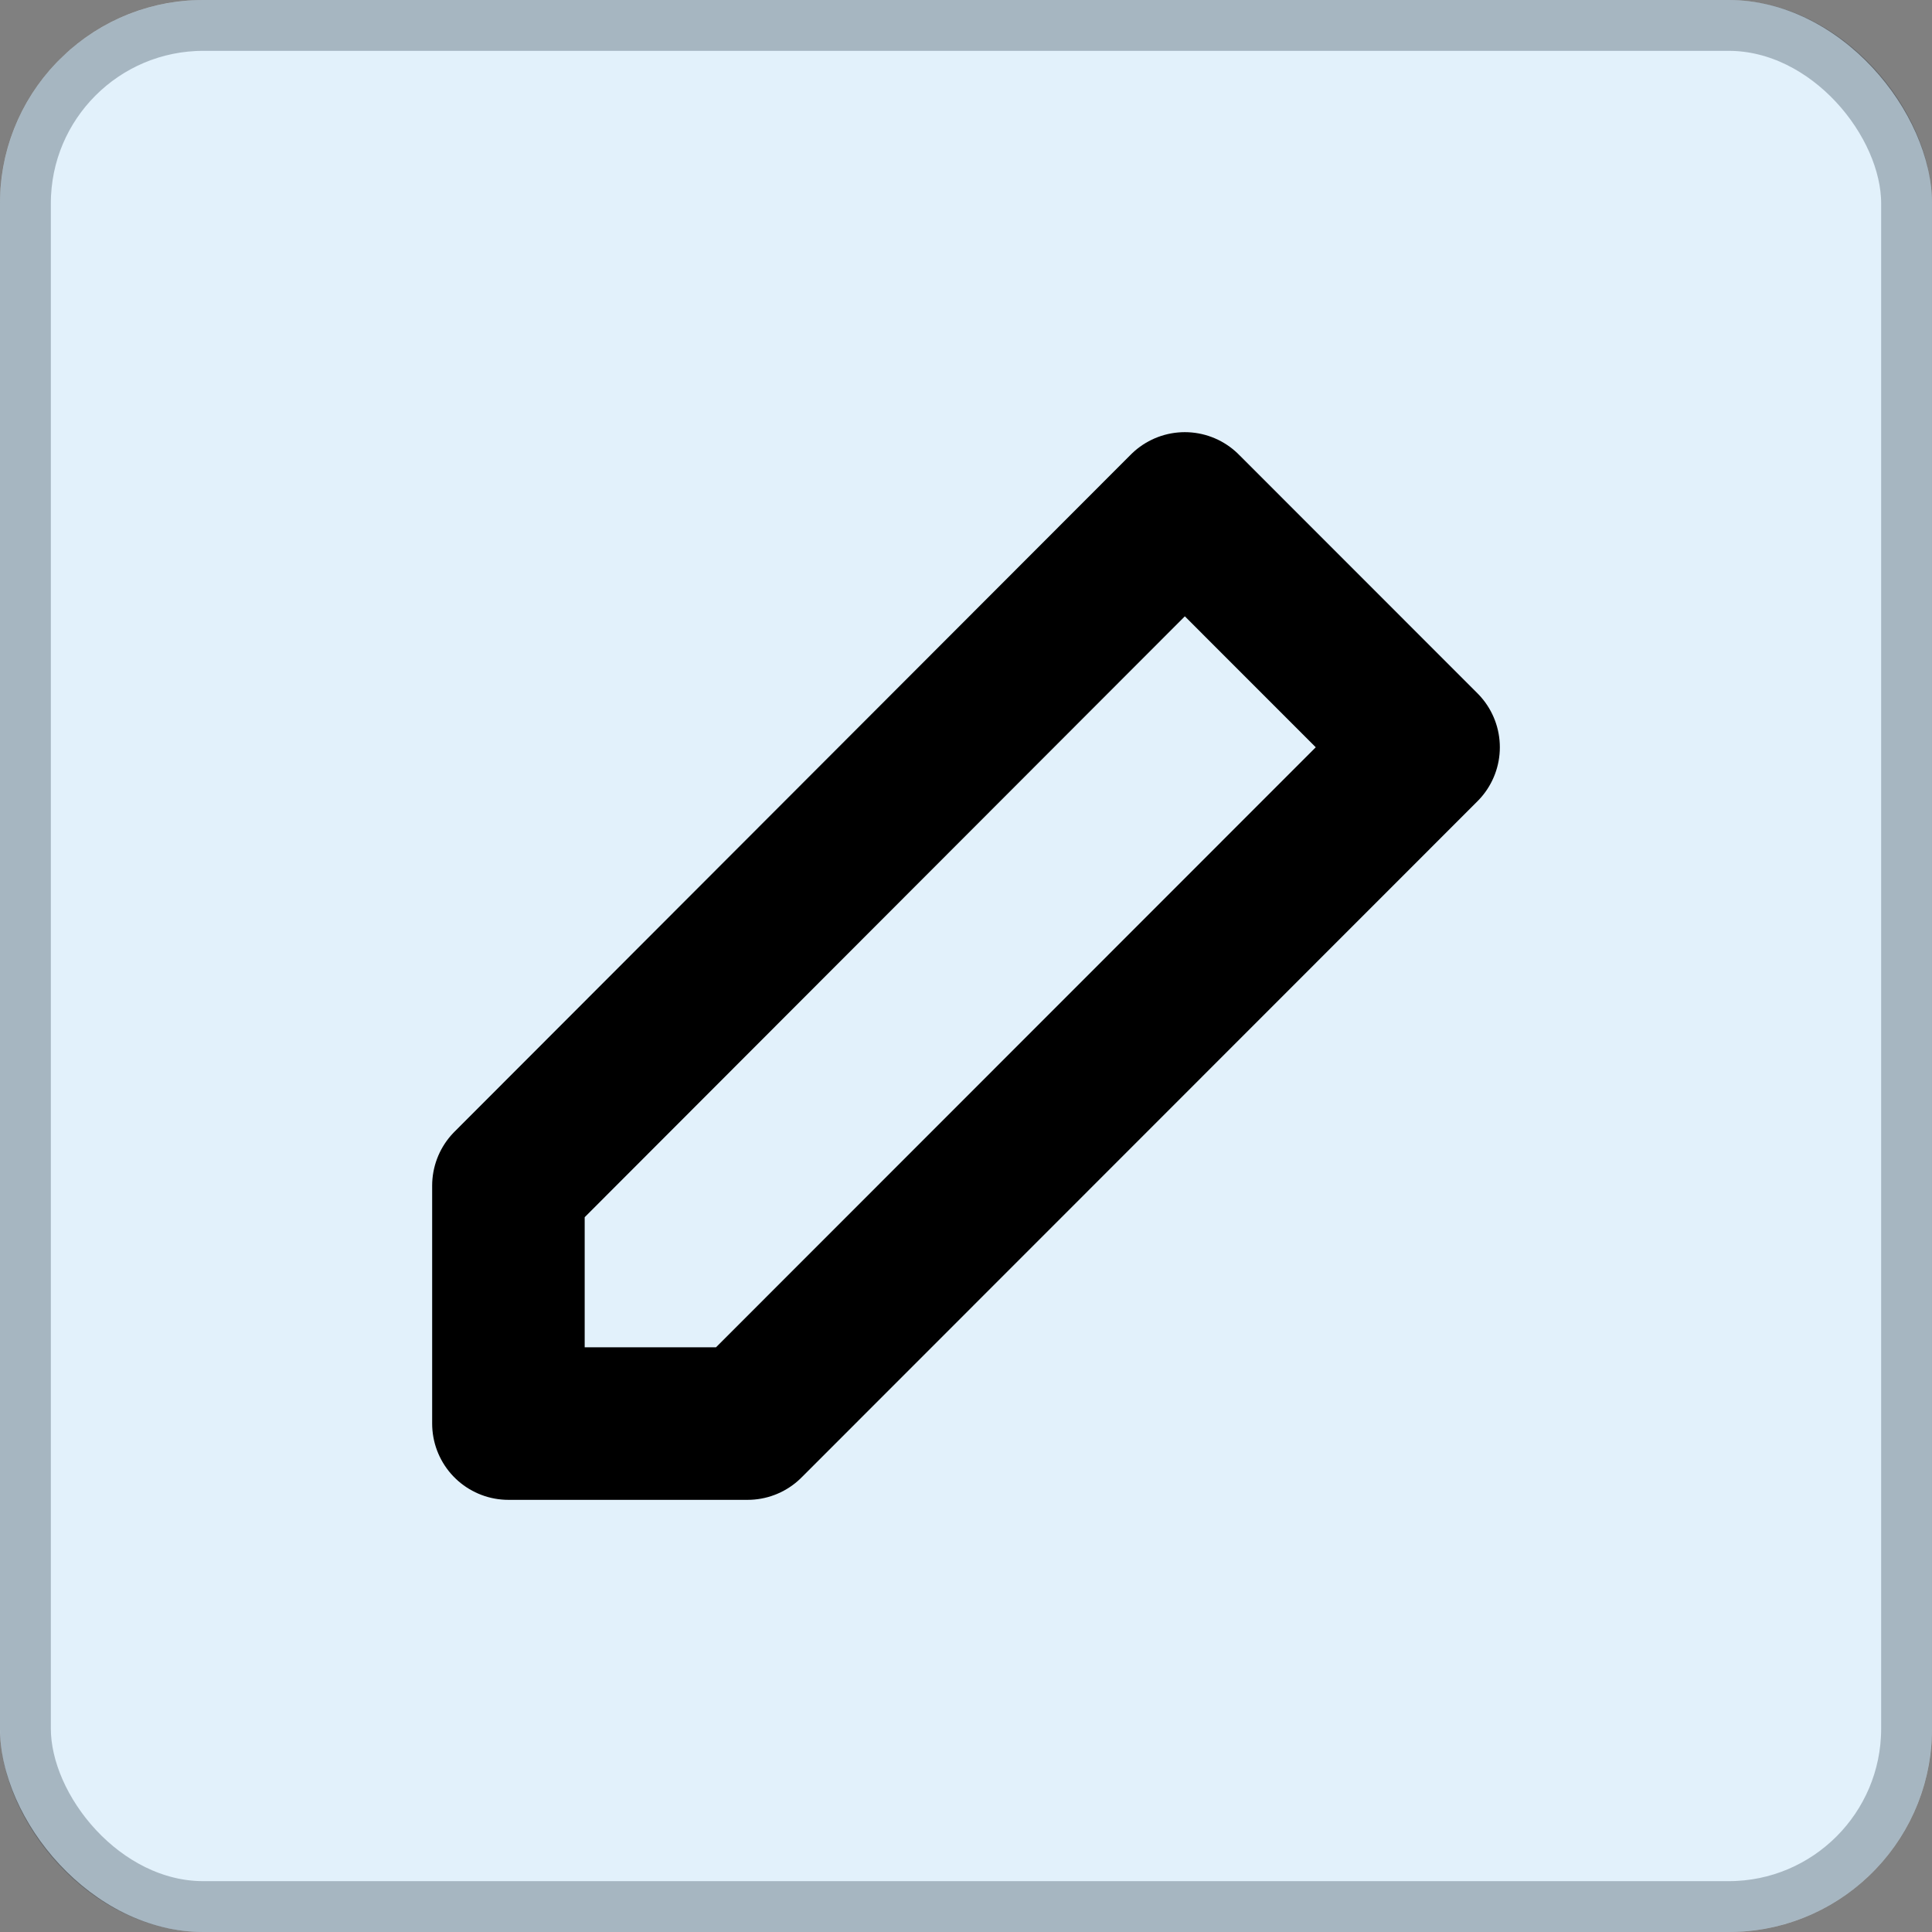 <svg width="19" height="19" viewBox="0 0 19 19" fill="none" xmlns="http://www.w3.org/2000/svg">
<rect x="0" y="0" width="19" height="19" fill="#808080" stroke="none"/>
<g id="edit icon">
<g id="Rectangle 42">
<rect width="19" height="19" rx="2" fill="#E2F1FB"/>
<rect x="0.25" y="0.25" width="18.5" height="18.5" rx="1.75" stroke="#0C202E" stroke-opacity="0.28" stroke-width="0.5"/>
</g>
<path id="Vector" d="M5 11.66V14H7.352L14 7.349L11.652 5L5 11.66Z" stroke="black" stroke-width="1.5" stroke-linejoin="round"/>
</g>
</svg>
